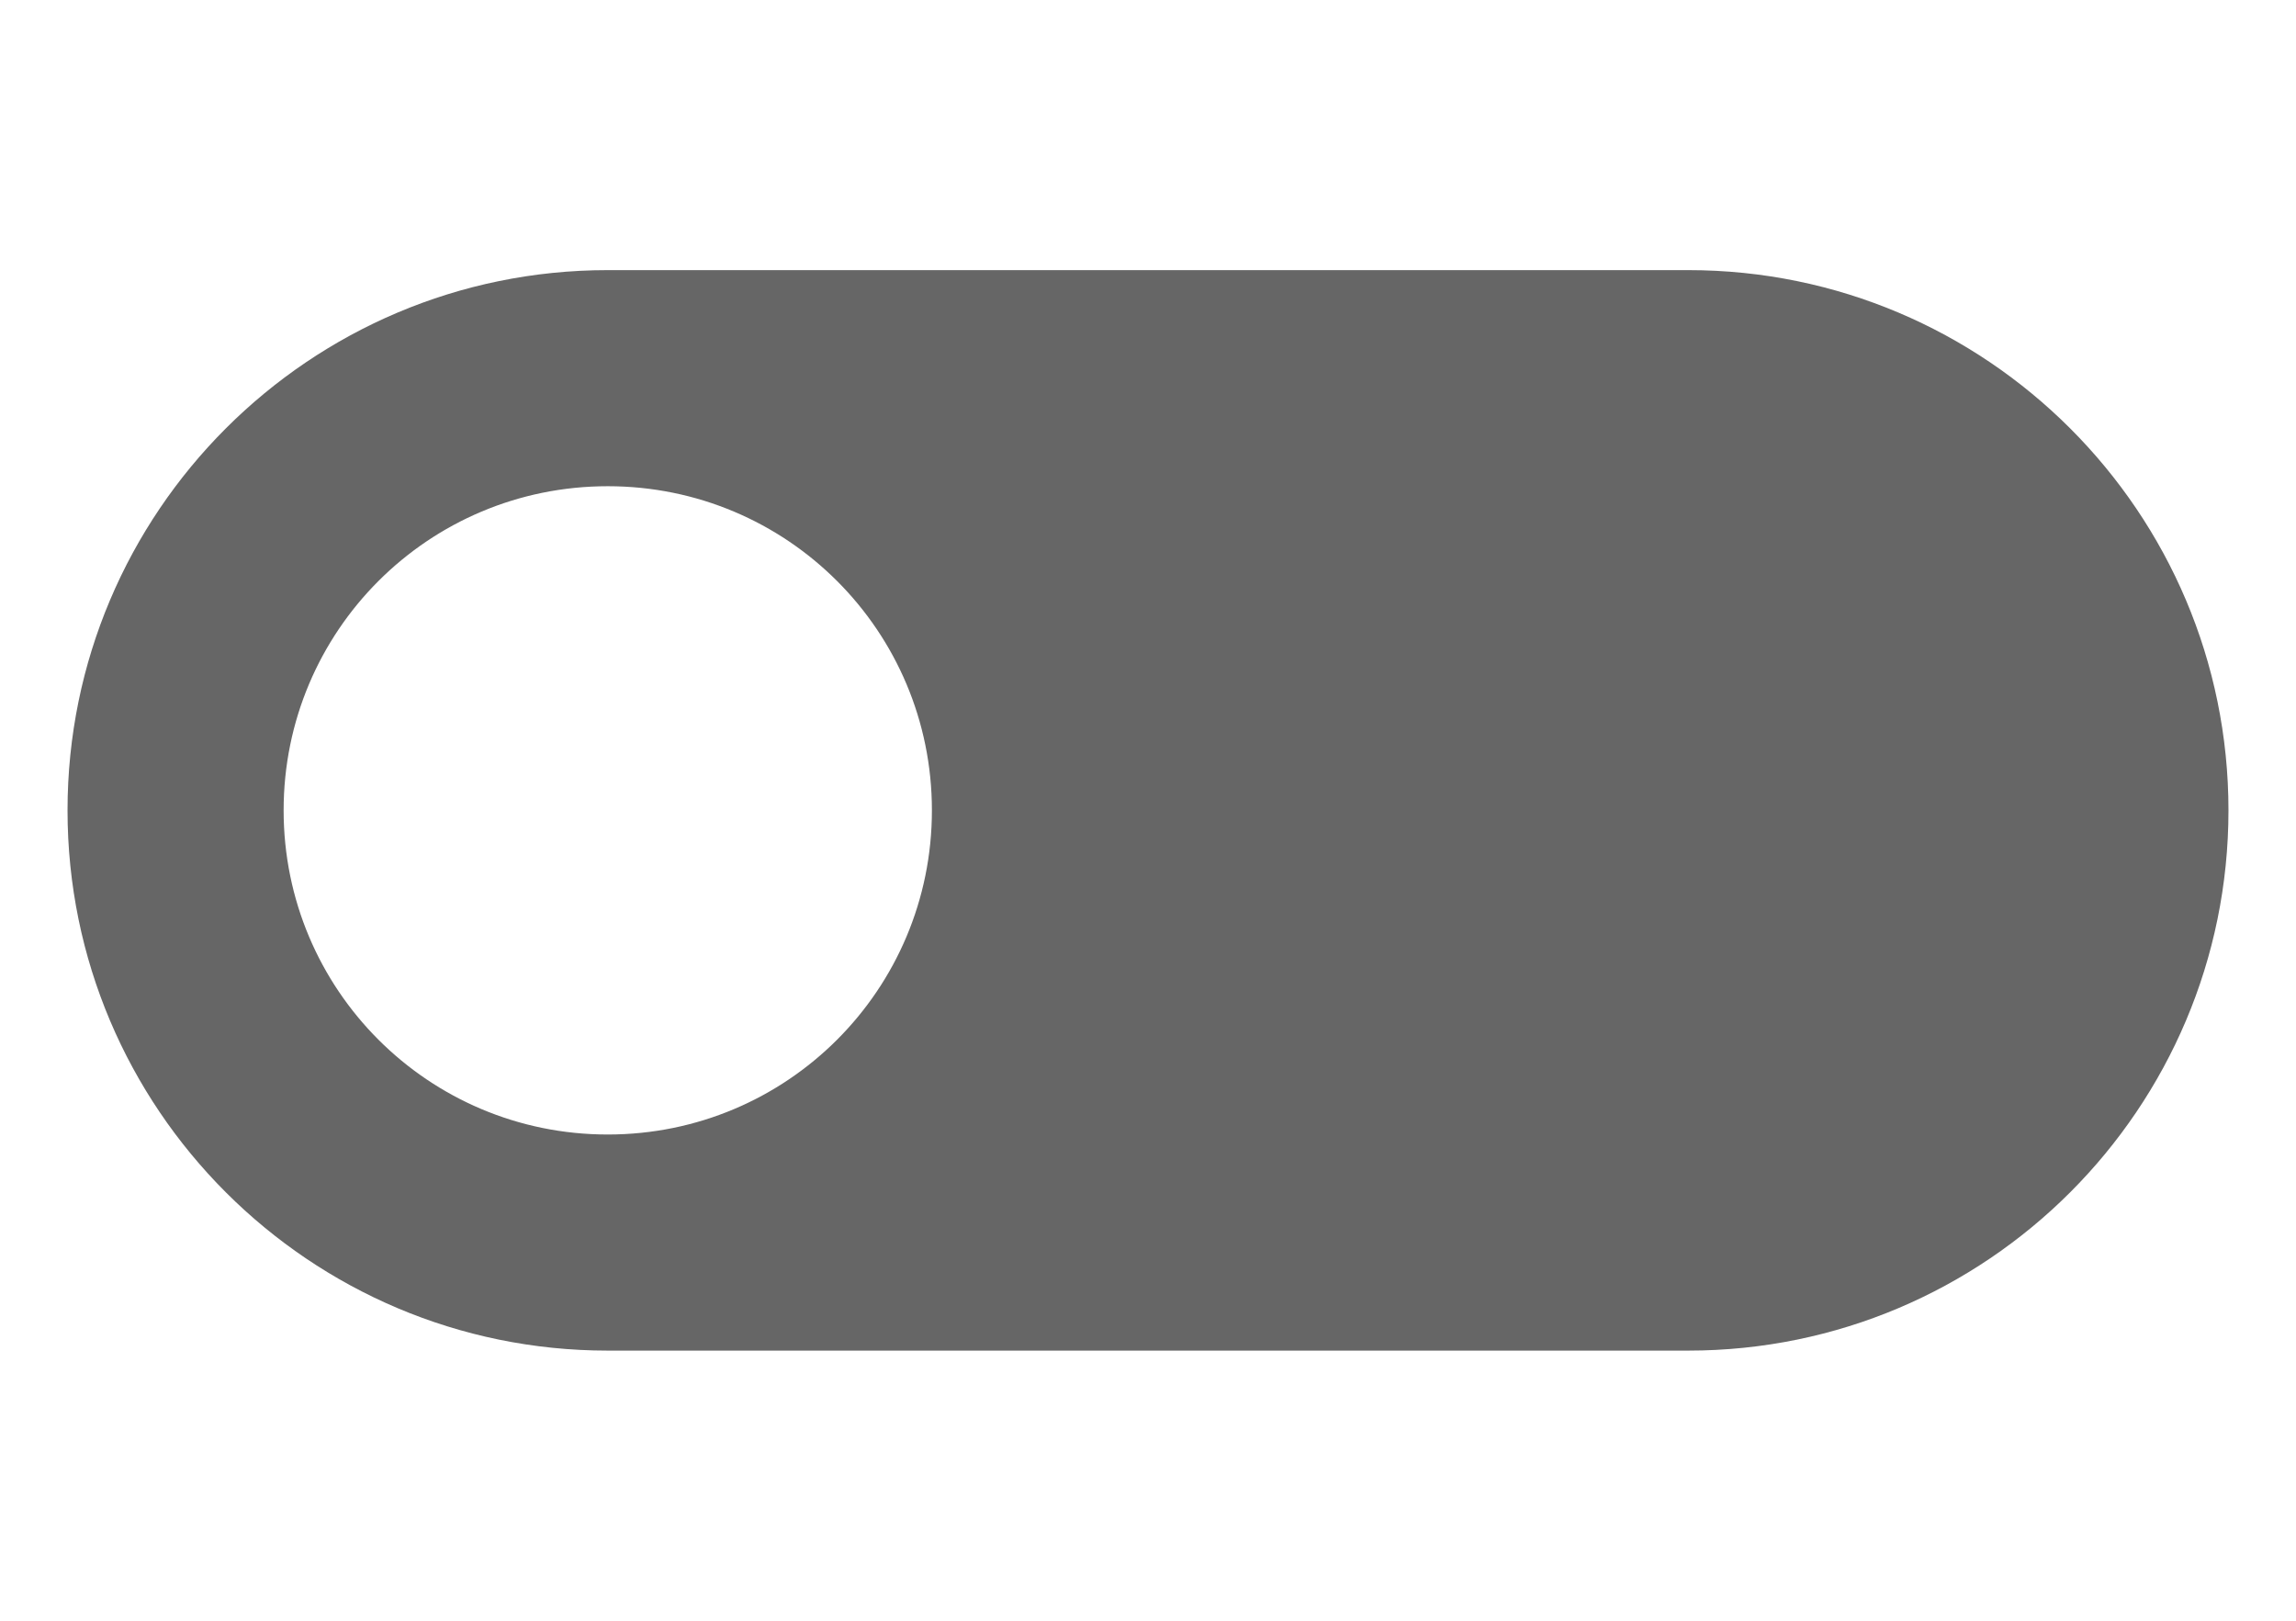 <svg xmlns="http://www.w3.org/2000/svg" width="34" height="24" viewBox="0 0 34 24" style="background:#f9f9f9">
    <g fill="none" fill-rule="evenodd">
        <g>
            <path d="M0 0H34V24H0z"/>
            <path d="M0 0L34 0 34 24 0 24z"/>
            <circle cx="9" cy="12" r="20"/>
            <path fill="#000" fill-opacity=".6" d="M25 4H9c-4.416 0-8 3.584-8 8s3.584 8 8 8h16c4.416 0 8-3.584 8-8s-3.584-8-8-8zM9 16.8c-2.656 0-4.8-2.144-4.8-4.8 0-2.656 2.144-4.8 4.8-4.8 2.656 0 4.8 2.144 4.8 4.8 0 2.656-2.144 4.8-4.8 4.8z"/>
        </g>
    </g>
</svg>
